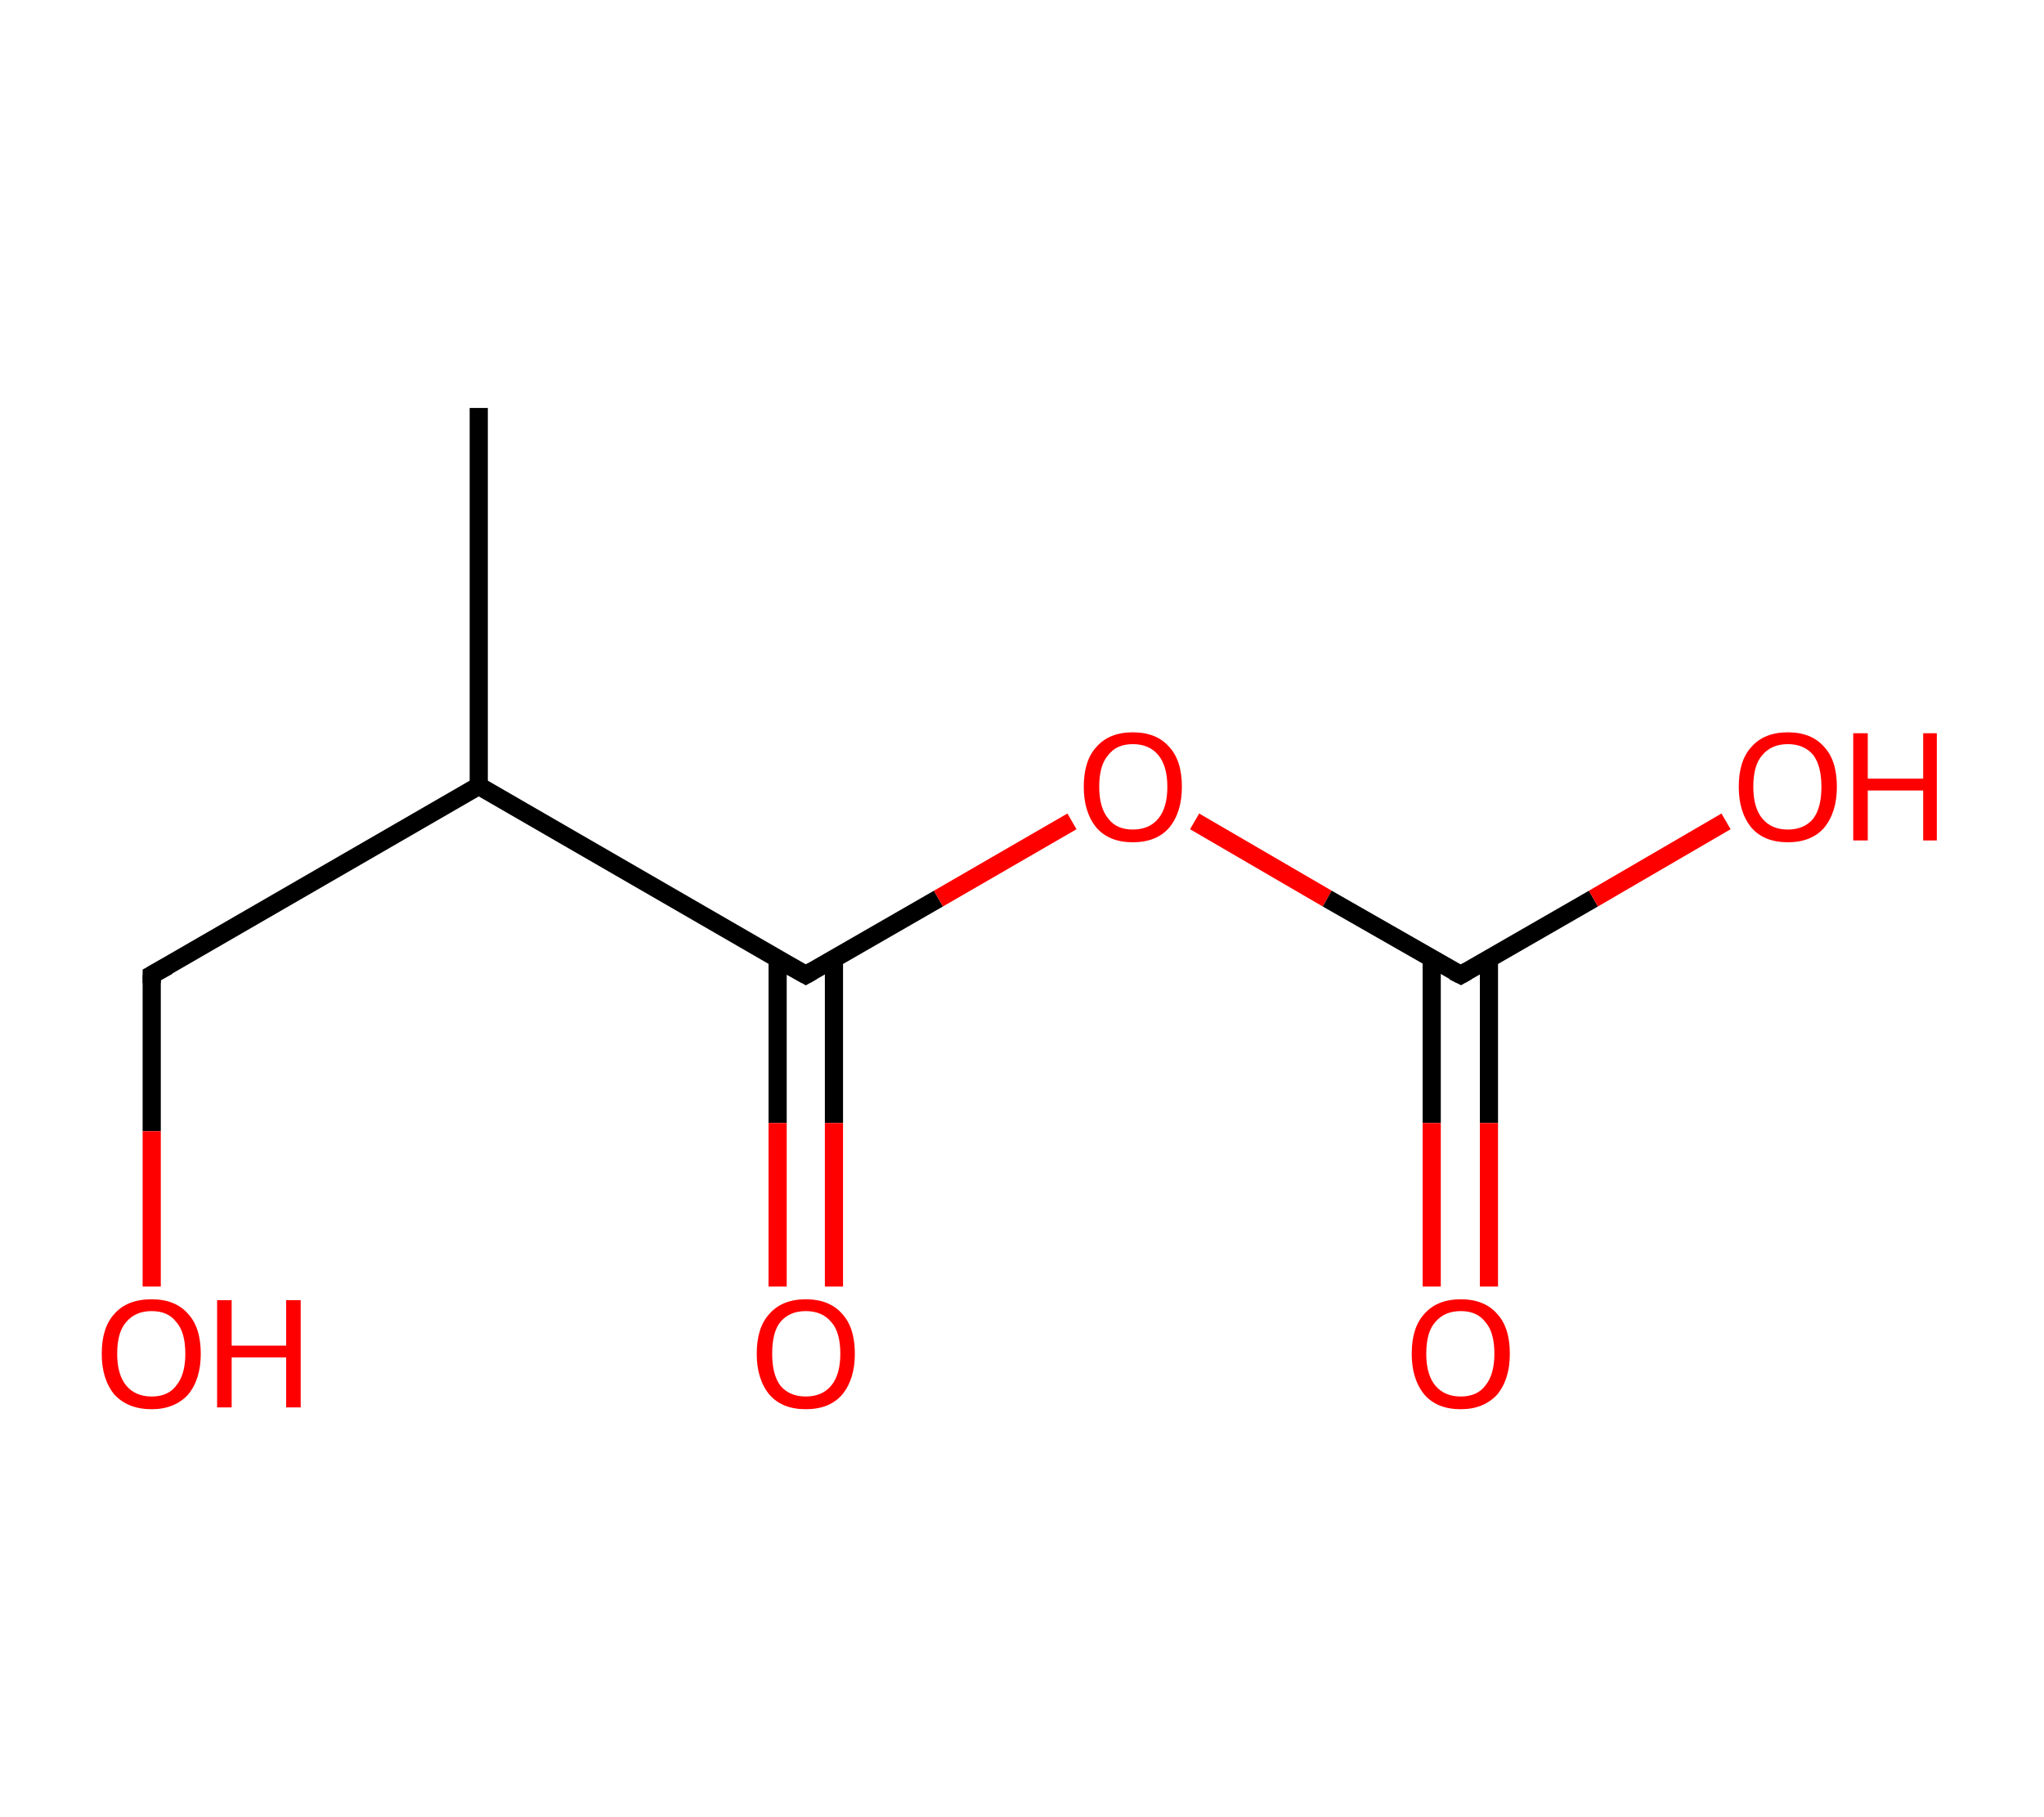 <?xml version='1.0' encoding='ASCII' standalone='yes'?>
<svg xmlns="http://www.w3.org/2000/svg" xmlns:rdkit="http://www.rdkit.org/xml" xmlns:xlink="http://www.w3.org/1999/xlink" version="1.1" baseProfile="full" xml:space="preserve" width="225px" height="200px" viewBox="0 0 225 200">
<!-- END OF HEADER -->
<rect style="opacity:1.0;fill:#FFFFFF;stroke:none" width="225.0" height="200.0" x="0.0" y="0.0"> </rect>
<path class="bond-0 atom-0 atom-1" d="M 52.7,44.9 L 52.7,86.5" style="fill:none;fill-rule:evenodd;stroke:#000000;stroke-width:2.0px;stroke-linecap:butt;stroke-linejoin:miter;stroke-opacity:1"/>
<path class="bond-1 atom-1 atom-2" d="M 52.7,86.5 L 16.7,107.3" style="fill:none;fill-rule:evenodd;stroke:#000000;stroke-width:2.0px;stroke-linecap:butt;stroke-linejoin:miter;stroke-opacity:1"/>
<path class="bond-2 atom-2 atom-3" d="M 16.7,107.3 L 16.7,124.5" style="fill:none;fill-rule:evenodd;stroke:#000000;stroke-width:2.0px;stroke-linecap:butt;stroke-linejoin:miter;stroke-opacity:1"/>
<path class="bond-2 atom-2 atom-3" d="M 16.7,124.5 L 16.7,141.6" style="fill:none;fill-rule:evenodd;stroke:#FF0000;stroke-width:2.0px;stroke-linecap:butt;stroke-linejoin:miter;stroke-opacity:1"/>
<path class="bond-3 atom-1 atom-4" d="M 52.7,86.5 L 88.7,107.3" style="fill:none;fill-rule:evenodd;stroke:#000000;stroke-width:2.0px;stroke-linecap:butt;stroke-linejoin:miter;stroke-opacity:1"/>
<path class="bond-4 atom-4 atom-5" d="M 85.6,105.5 L 85.6,123.6" style="fill:none;fill-rule:evenodd;stroke:#000000;stroke-width:2.0px;stroke-linecap:butt;stroke-linejoin:miter;stroke-opacity:1"/>
<path class="bond-4 atom-4 atom-5" d="M 85.6,123.6 L 85.6,141.6" style="fill:none;fill-rule:evenodd;stroke:#FF0000;stroke-width:2.0px;stroke-linecap:butt;stroke-linejoin:miter;stroke-opacity:1"/>
<path class="bond-4 atom-4 atom-5" d="M 91.8,105.5 L 91.8,123.6" style="fill:none;fill-rule:evenodd;stroke:#000000;stroke-width:2.0px;stroke-linecap:butt;stroke-linejoin:miter;stroke-opacity:1"/>
<path class="bond-4 atom-4 atom-5" d="M 91.8,123.6 L 91.8,141.6" style="fill:none;fill-rule:evenodd;stroke:#FF0000;stroke-width:2.0px;stroke-linecap:butt;stroke-linejoin:miter;stroke-opacity:1"/>
<path class="bond-5 atom-4 atom-6" d="M 88.7,107.3 L 103.3,98.9" style="fill:none;fill-rule:evenodd;stroke:#000000;stroke-width:2.0px;stroke-linecap:butt;stroke-linejoin:miter;stroke-opacity:1"/>
<path class="bond-5 atom-4 atom-6" d="M 103.3,98.9 L 118.0,90.4" style="fill:none;fill-rule:evenodd;stroke:#FF0000;stroke-width:2.0px;stroke-linecap:butt;stroke-linejoin:miter;stroke-opacity:1"/>
<path class="bond-6 atom-6 atom-7" d="M 131.5,90.4 L 146.1,98.9" style="fill:none;fill-rule:evenodd;stroke:#FF0000;stroke-width:2.0px;stroke-linecap:butt;stroke-linejoin:miter;stroke-opacity:1"/>
<path class="bond-6 atom-6 atom-7" d="M 146.1,98.9 L 160.8,107.3" style="fill:none;fill-rule:evenodd;stroke:#000000;stroke-width:2.0px;stroke-linecap:butt;stroke-linejoin:miter;stroke-opacity:1"/>
<path class="bond-7 atom-7 atom-8" d="M 157.6,105.5 L 157.6,123.6" style="fill:none;fill-rule:evenodd;stroke:#000000;stroke-width:2.0px;stroke-linecap:butt;stroke-linejoin:miter;stroke-opacity:1"/>
<path class="bond-7 atom-7 atom-8" d="M 157.6,123.6 L 157.6,141.6" style="fill:none;fill-rule:evenodd;stroke:#FF0000;stroke-width:2.0px;stroke-linecap:butt;stroke-linejoin:miter;stroke-opacity:1"/>
<path class="bond-7 atom-7 atom-8" d="M 163.9,105.5 L 163.9,123.6" style="fill:none;fill-rule:evenodd;stroke:#000000;stroke-width:2.0px;stroke-linecap:butt;stroke-linejoin:miter;stroke-opacity:1"/>
<path class="bond-7 atom-7 atom-8" d="M 163.9,123.6 L 163.9,141.6" style="fill:none;fill-rule:evenodd;stroke:#FF0000;stroke-width:2.0px;stroke-linecap:butt;stroke-linejoin:miter;stroke-opacity:1"/>
<path class="bond-8 atom-7 atom-9" d="M 160.8,107.3 L 175.4,98.9" style="fill:none;fill-rule:evenodd;stroke:#000000;stroke-width:2.0px;stroke-linecap:butt;stroke-linejoin:miter;stroke-opacity:1"/>
<path class="bond-8 atom-7 atom-9" d="M 175.4,98.9 L 190.0,90.4" style="fill:none;fill-rule:evenodd;stroke:#FF0000;stroke-width:2.0px;stroke-linecap:butt;stroke-linejoin:miter;stroke-opacity:1"/>
<path d="M 18.5,106.3 L 16.7,107.3 L 16.7,108.2" style="fill:none;stroke:#000000;stroke-width:2.0px;stroke-linecap:butt;stroke-linejoin:miter;stroke-opacity:1;"/>
<path d="M 86.9,106.3 L 88.7,107.3 L 89.4,106.9" style="fill:none;stroke:#000000;stroke-width:2.0px;stroke-linecap:butt;stroke-linejoin:miter;stroke-opacity:1;"/>
<path d="M 160.0,106.9 L 160.8,107.3 L 161.5,106.9" style="fill:none;stroke:#000000;stroke-width:2.0px;stroke-linecap:butt;stroke-linejoin:miter;stroke-opacity:1;"/>
<path class="atom-3" d="M 11.2 149.0 Q 11.2 146.1, 12.6 144.6 Q 14.0 143.0, 16.7 143.0 Q 19.3 143.0, 20.7 144.6 Q 22.1 146.1, 22.1 149.0 Q 22.1 151.8, 20.7 153.5 Q 19.2 155.1, 16.7 155.1 Q 14.1 155.1, 12.6 153.5 Q 11.2 151.8, 11.2 149.0 M 16.7 153.7 Q 18.5 153.7, 19.4 152.5 Q 20.4 151.3, 20.4 149.0 Q 20.4 146.6, 19.4 145.5 Q 18.5 144.3, 16.7 144.3 Q 14.9 144.3, 13.9 145.5 Q 12.9 146.6, 12.9 149.0 Q 12.9 151.3, 13.9 152.5 Q 14.9 153.7, 16.7 153.7 " fill="#FF0000"/>
<path class="atom-3" d="M 23.9 143.1 L 25.5 143.1 L 25.5 148.1 L 31.5 148.1 L 31.5 143.1 L 33.1 143.1 L 33.1 154.9 L 31.5 154.9 L 31.5 149.4 L 25.5 149.4 L 25.5 154.9 L 23.9 154.9 L 23.9 143.1 " fill="#FF0000"/>
<path class="atom-5" d="M 83.3 149.0 Q 83.3 146.1, 84.7 144.6 Q 86.1 143.0, 88.7 143.0 Q 91.3 143.0, 92.7 144.6 Q 94.1 146.1, 94.1 149.0 Q 94.1 151.8, 92.7 153.5 Q 91.3 155.1, 88.7 155.1 Q 86.1 155.1, 84.7 153.5 Q 83.3 151.8, 83.3 149.0 M 88.7 153.7 Q 90.5 153.7, 91.5 152.5 Q 92.5 151.3, 92.5 149.0 Q 92.5 146.6, 91.5 145.5 Q 90.5 144.3, 88.7 144.3 Q 86.9 144.3, 85.9 145.5 Q 85.0 146.6, 85.0 149.0 Q 85.0 151.3, 85.9 152.5 Q 86.9 153.7, 88.7 153.7 " fill="#FF0000"/>
<path class="atom-6" d="M 119.3 86.6 Q 119.3 83.7, 120.7 82.2 Q 122.1 80.6, 124.7 80.6 Q 127.3 80.6, 128.7 82.2 Q 130.1 83.7, 130.1 86.6 Q 130.1 89.4, 128.7 91.1 Q 127.3 92.7, 124.7 92.7 Q 122.1 92.7, 120.7 91.1 Q 119.3 89.4, 119.3 86.6 M 124.7 91.3 Q 126.5 91.3, 127.5 90.1 Q 128.5 88.9, 128.5 86.6 Q 128.5 84.3, 127.5 83.1 Q 126.5 81.9, 124.7 81.9 Q 122.9 81.9, 122.0 83.1 Q 121.0 84.2, 121.0 86.6 Q 121.0 88.9, 122.0 90.1 Q 122.9 91.3, 124.7 91.3 " fill="#FF0000"/>
<path class="atom-8" d="M 155.4 149.0 Q 155.4 146.1, 156.8 144.6 Q 158.2 143.0, 160.8 143.0 Q 163.4 143.0, 164.8 144.6 Q 166.2 146.1, 166.2 149.0 Q 166.2 151.8, 164.8 153.5 Q 163.3 155.1, 160.8 155.1 Q 158.2 155.1, 156.8 153.5 Q 155.4 151.8, 155.4 149.0 M 160.8 153.7 Q 162.6 153.7, 163.5 152.5 Q 164.5 151.3, 164.5 149.0 Q 164.5 146.6, 163.5 145.5 Q 162.6 144.3, 160.8 144.3 Q 159.0 144.3, 158.0 145.5 Q 157.0 146.6, 157.0 149.0 Q 157.0 151.3, 158.0 152.5 Q 159.0 153.7, 160.8 153.7 " fill="#FF0000"/>
<path class="atom-9" d="M 191.4 86.6 Q 191.4 83.7, 192.8 82.2 Q 194.2 80.6, 196.8 80.6 Q 199.4 80.6, 200.8 82.2 Q 202.2 83.7, 202.2 86.6 Q 202.2 89.4, 200.8 91.1 Q 199.4 92.7, 196.8 92.7 Q 194.2 92.7, 192.8 91.1 Q 191.4 89.4, 191.4 86.6 M 196.8 91.3 Q 198.6 91.3, 199.6 90.1 Q 200.5 88.9, 200.5 86.6 Q 200.5 84.3, 199.6 83.1 Q 198.6 81.9, 196.8 81.9 Q 195.0 81.9, 194.0 83.1 Q 193.0 84.2, 193.0 86.6 Q 193.0 88.9, 194.0 90.1 Q 195.0 91.3, 196.8 91.3 " fill="#FF0000"/>
<path class="atom-9" d="M 204.0 80.7 L 205.6 80.7 L 205.6 85.7 L 211.7 85.7 L 211.7 80.7 L 213.2 80.7 L 213.2 92.5 L 211.7 92.5 L 211.7 87.0 L 205.6 87.0 L 205.6 92.5 L 204.0 92.5 L 204.0 80.7 " fill="#FF0000"/>
</svg>
